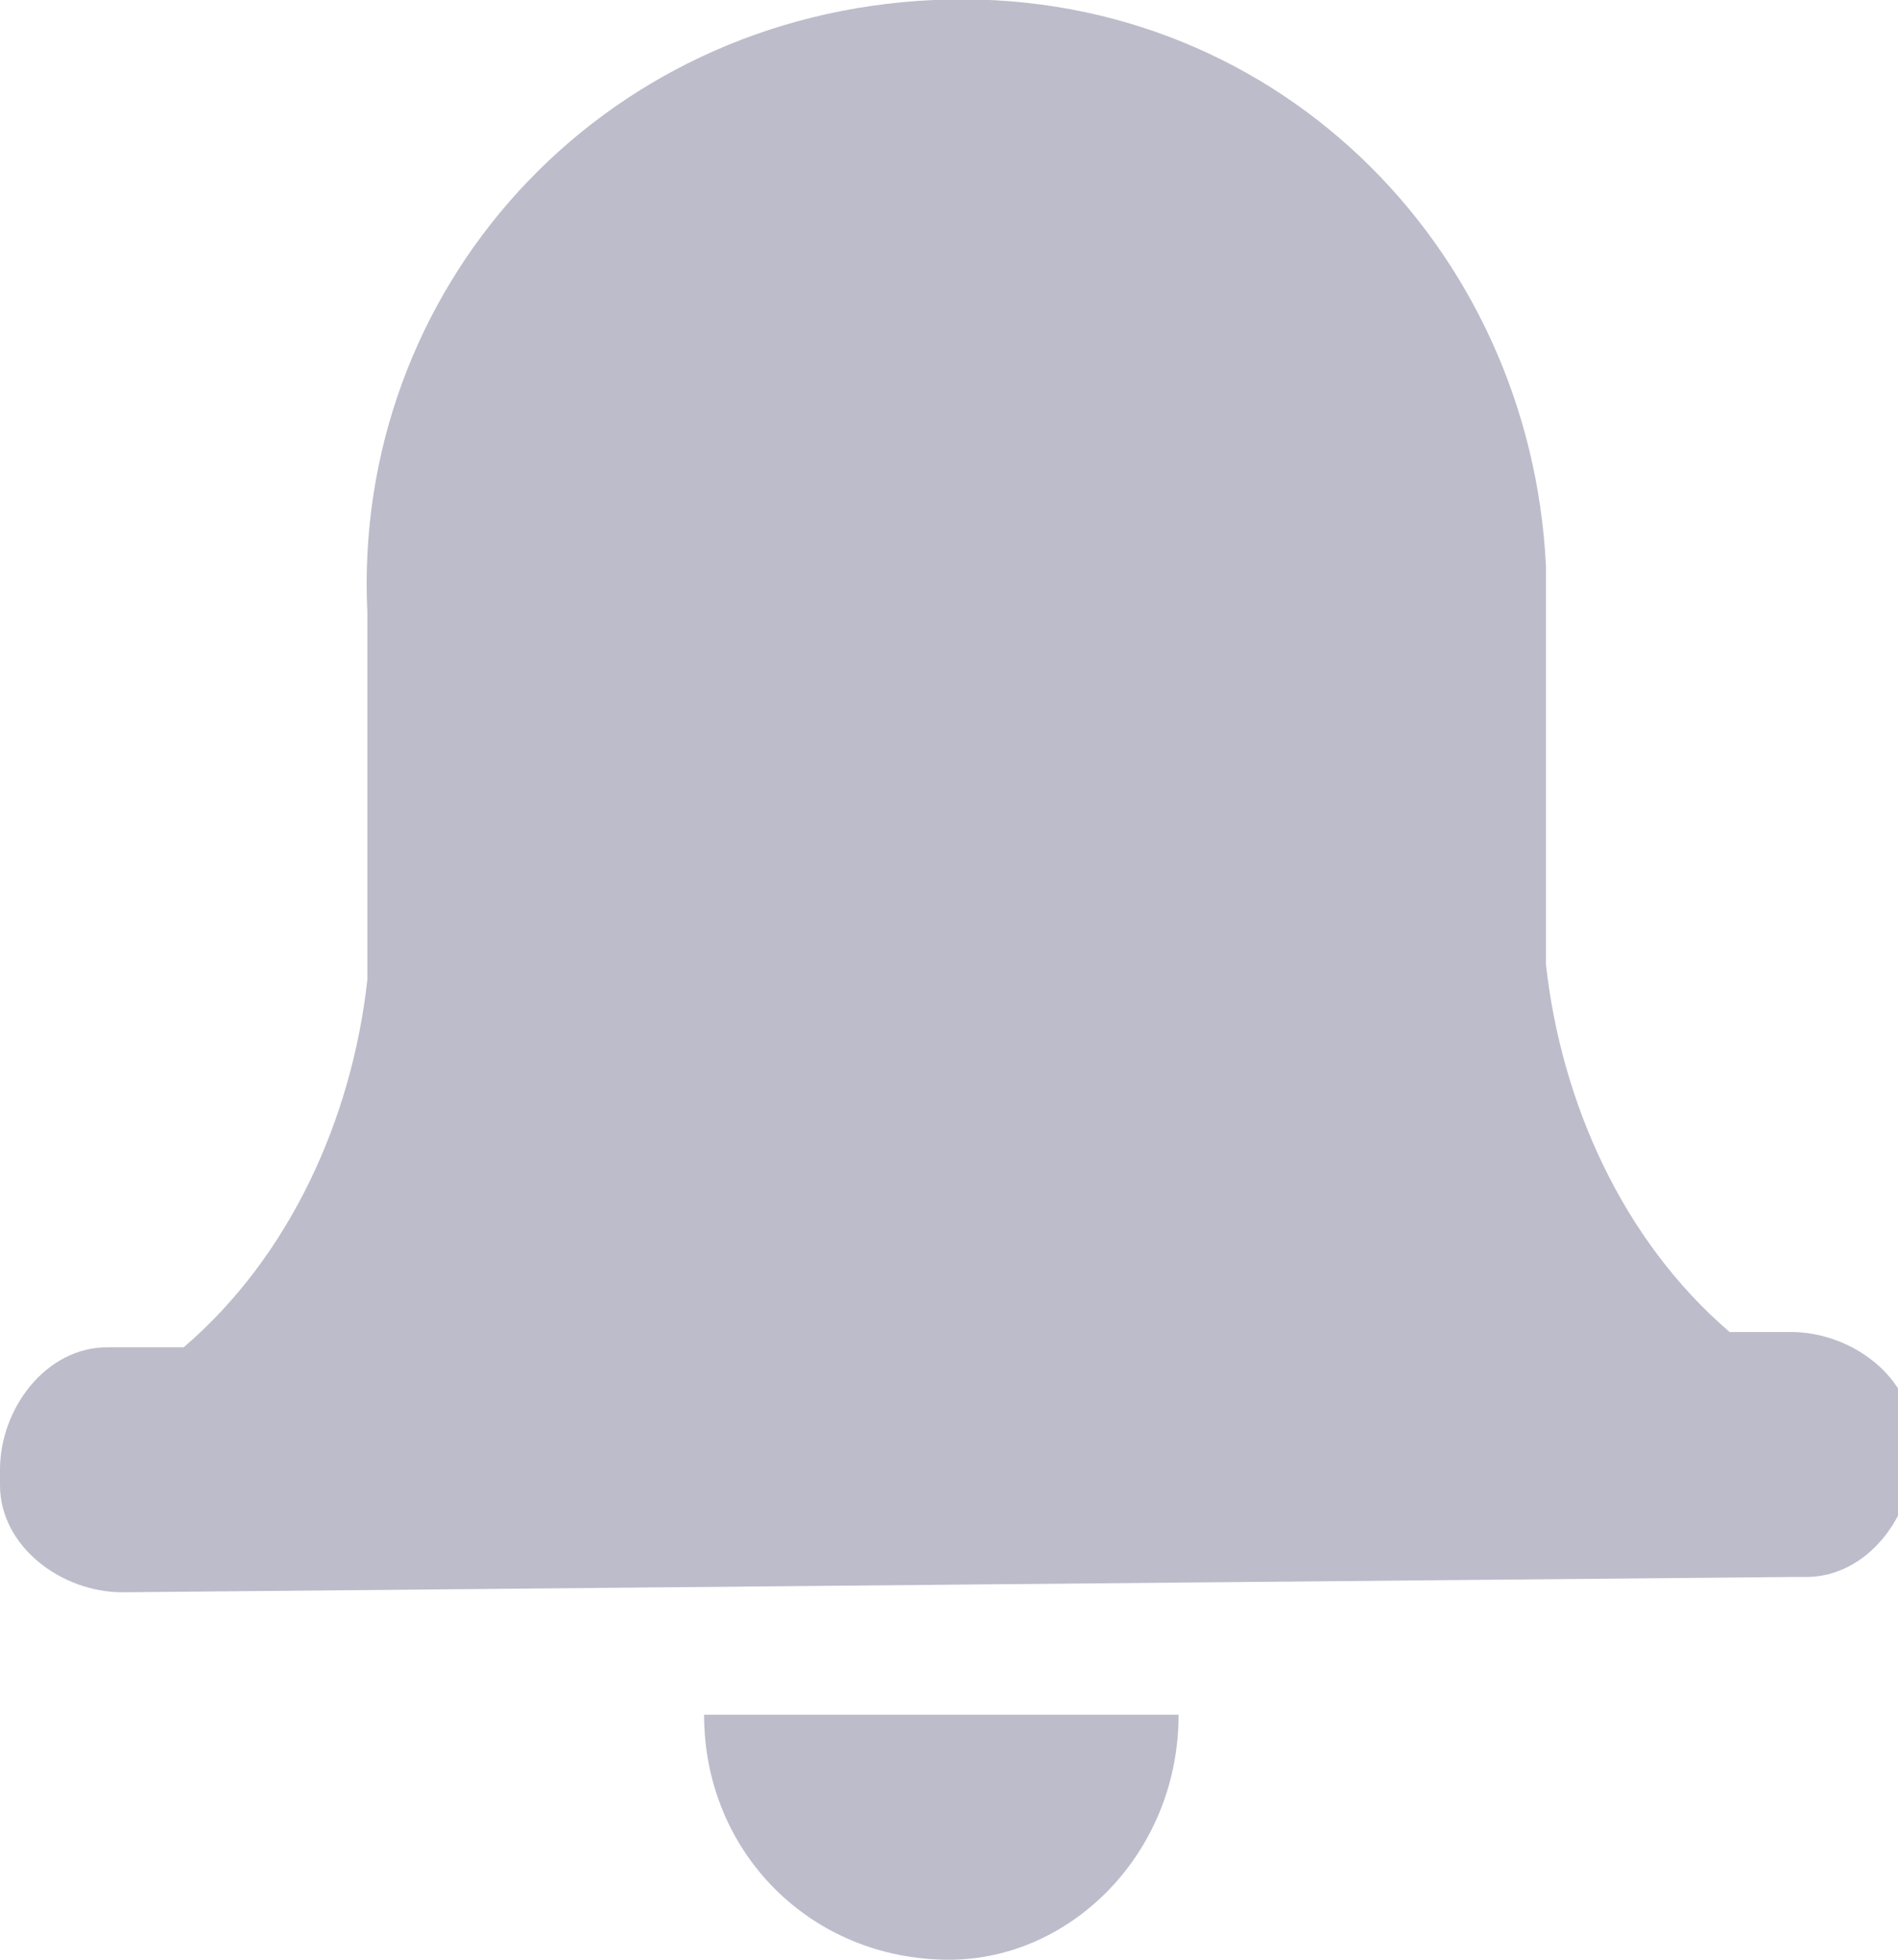 <?xml version="1.0" encoding="utf-8"?>
<!-- Generator: Adobe Illustrator 21.1.0, SVG Export Plug-In . SVG Version: 6.00 Build 0)  -->
<svg version="1.1" id="Layer_1" xmlns="http://www.w3.org/2000/svg" xmlns:xlink="http://www.w3.org/1999/xlink" x="0px" y="0px"
	 viewBox="0 0 12.4 12.8" style="enable-background:new 0 0 12.4 12.8;" xml:space="preserve">
<style type="text/css">
	.st0{fill:#BCBCCB;}
</style>
<g>
	<path class="st0" d="M4.6,11.2h3.1c0,0.9-0.7,1.6-1.5,1.6C5.3,12.8,4.6,12.1,4.6,11.2z M0.8,10.4C0.4,10.4,0,10.1,0,9.7
		c0,0,0-0.1,0-0.1c0-0.4,0.3-0.8,0.7-0.8c0,0,0.1,0,0.1,0h0.4c0.7-0.6,1.1-1.5,1.2-2.4V4C2.3,1.9,3.9,0.1,6.1,0s3.9,1.6,4,3.7
		c0,0.1,0,0.2,0,0.2v2.4c0.1,0.9,0.5,1.8,1.2,2.4h0.4c0.4,0,0.8,0.3,0.8,0.7c0,0,0,0.1,0,0.1c0,0.4-0.3,0.8-0.7,0.8c0,0-0.1,0-0.1,0
		L0.8,10.4z"/>
</g>
</svg>
